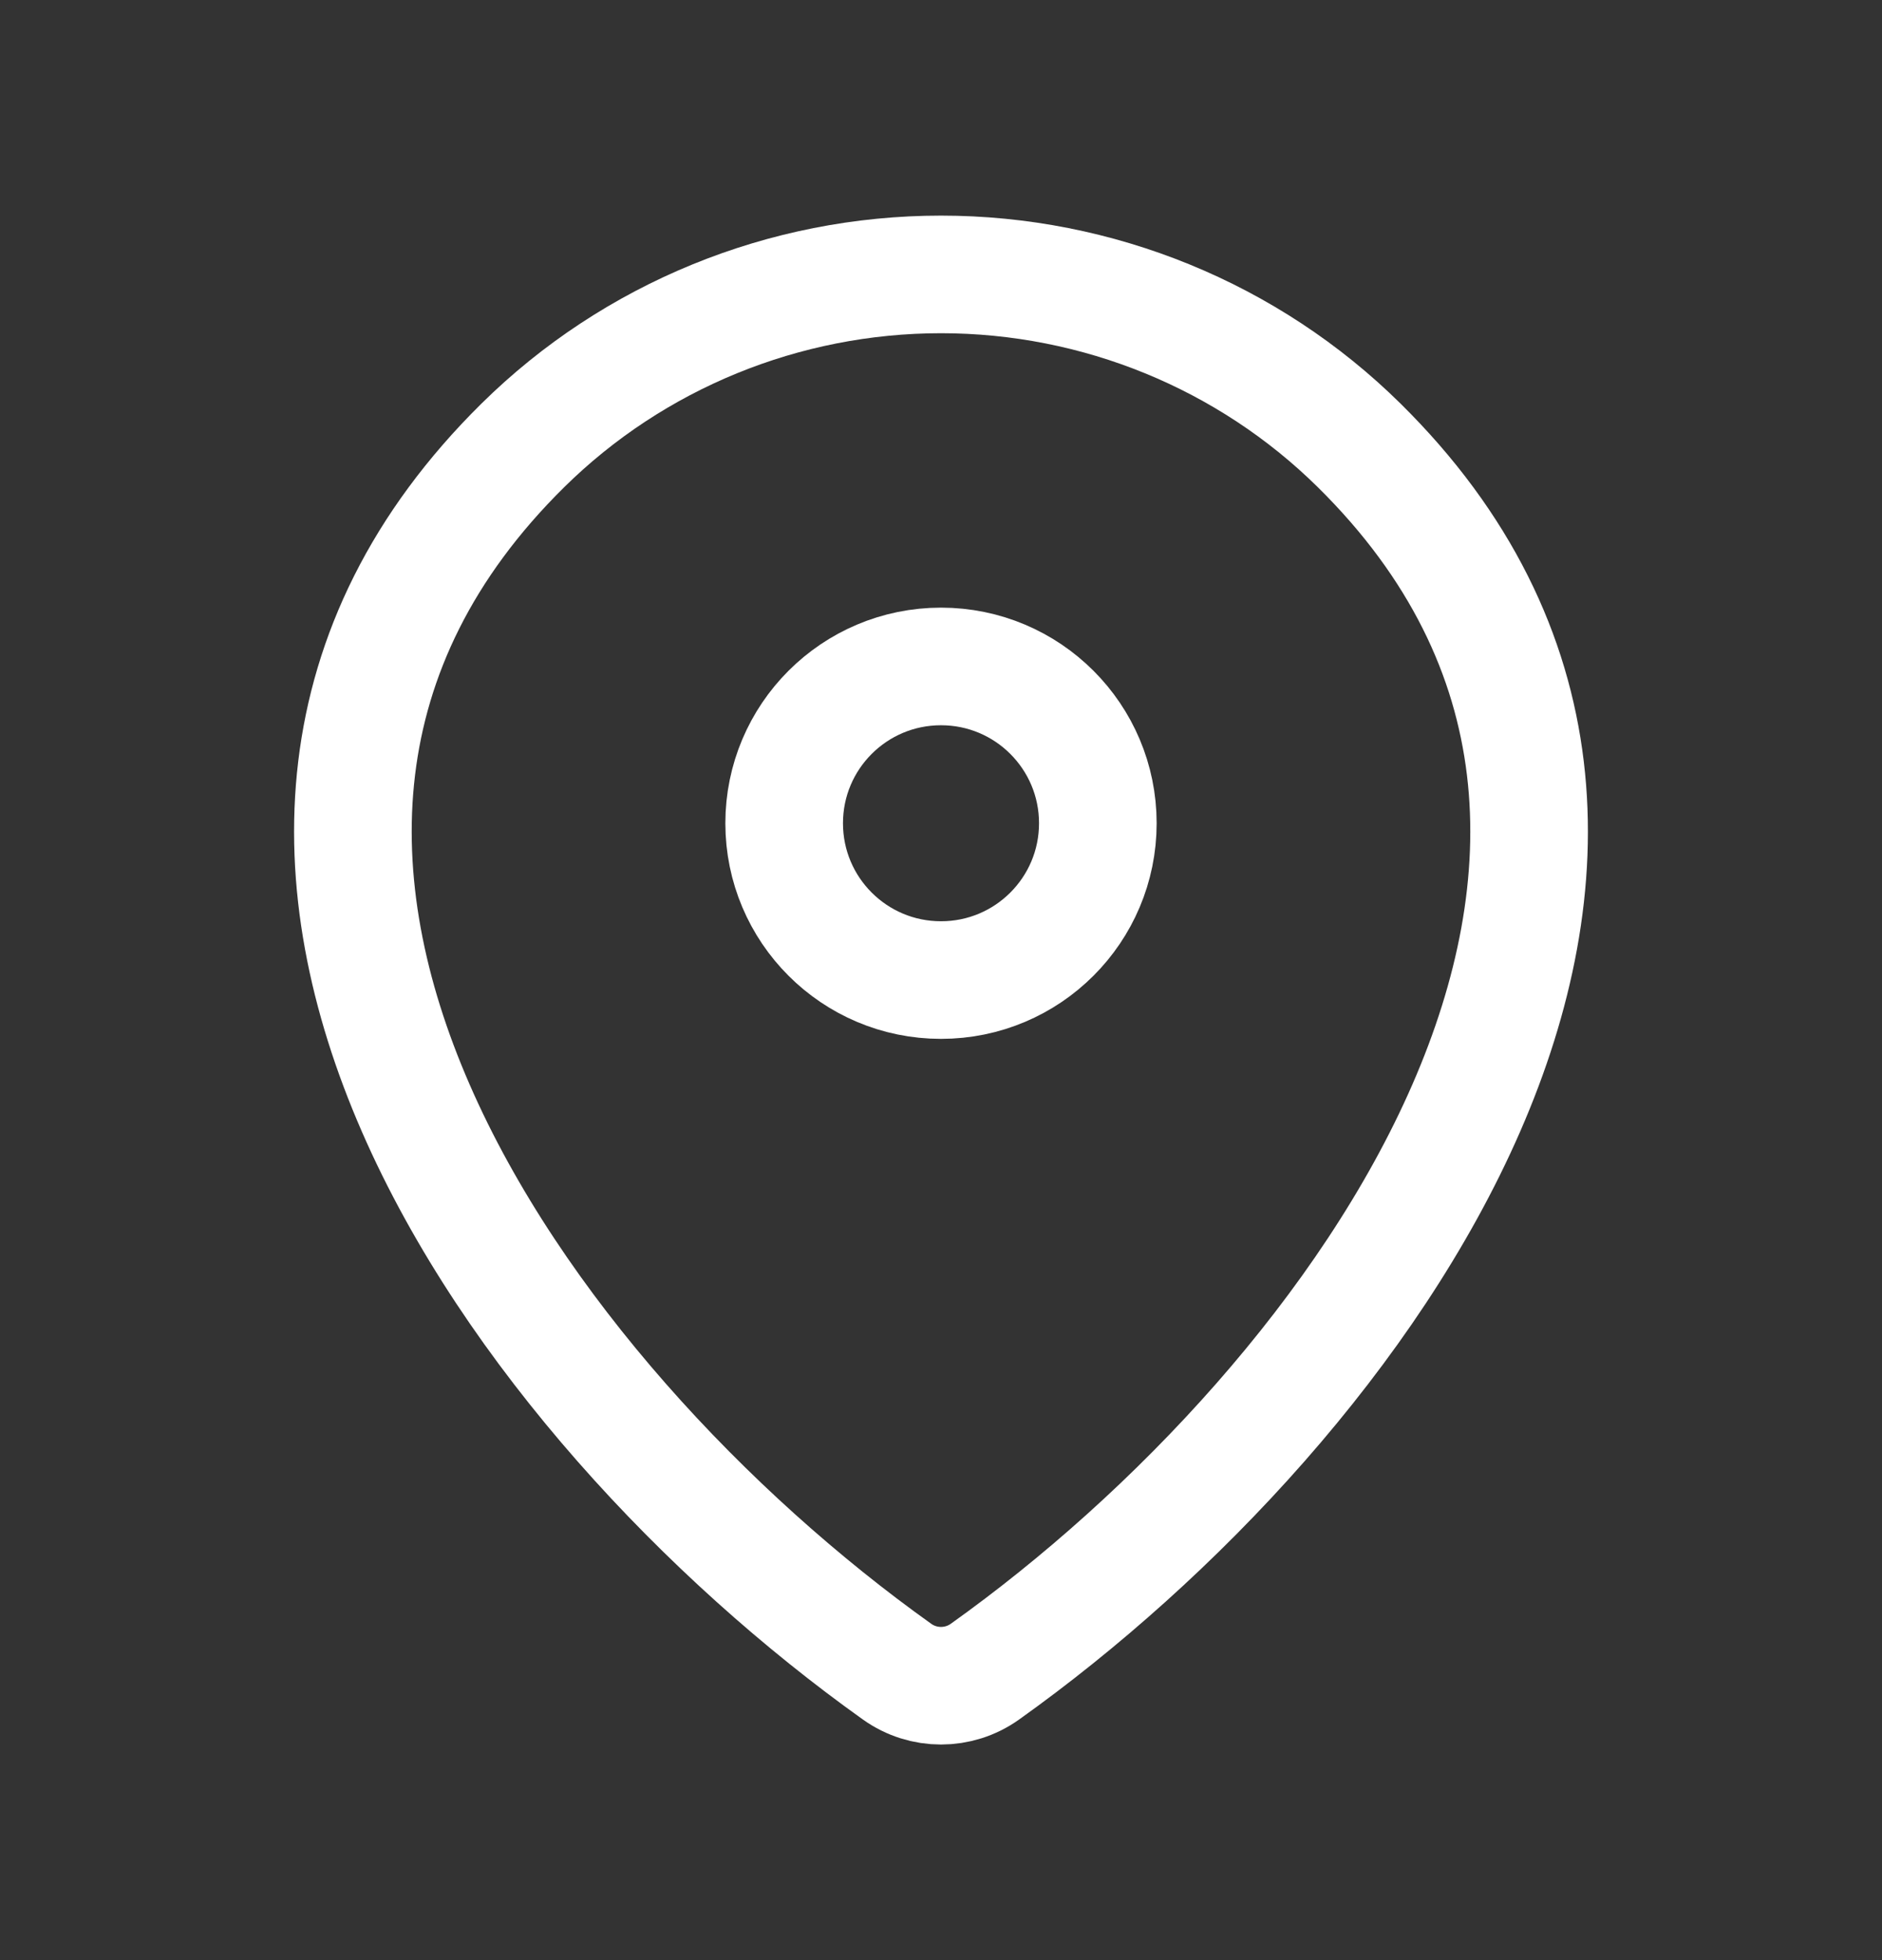 <svg width="24" height="25" viewBox="0 0 24 25" fill="none" xmlns="http://www.w3.org/2000/svg">
<rect x="0" y="0" width="24" height="25" fill="#333333" stroke="none"/>
<g id="location">
<path id="Vector" d="M12.56 21.321C12.225 21.56 11.775 21.56 11.44 21.321C6.611 17.877 1.486 10.797 6.667 5.681C8.081 4.285 10 3.5 12 3.5C14 3.5 15.919 4.285 17.333 5.681C22.514 10.797 17.389 17.877 12.56 21.321Z" stroke="white" stroke-width="1.5" stroke-linecap="round" stroke-linejoin="round"/>
<path id="Vector_2" d="M12 12.5C13.105 12.5 14 11.605 14 10.5C14 9.395 13.105 8.5 12 8.5C10.895 8.5 10 9.395 10 10.5C10 11.605 10.895 12.5 12 12.5Z" stroke="white" stroke-width="1.5" stroke-linecap="round" stroke-linejoin="round"/>
</g>
</svg>
